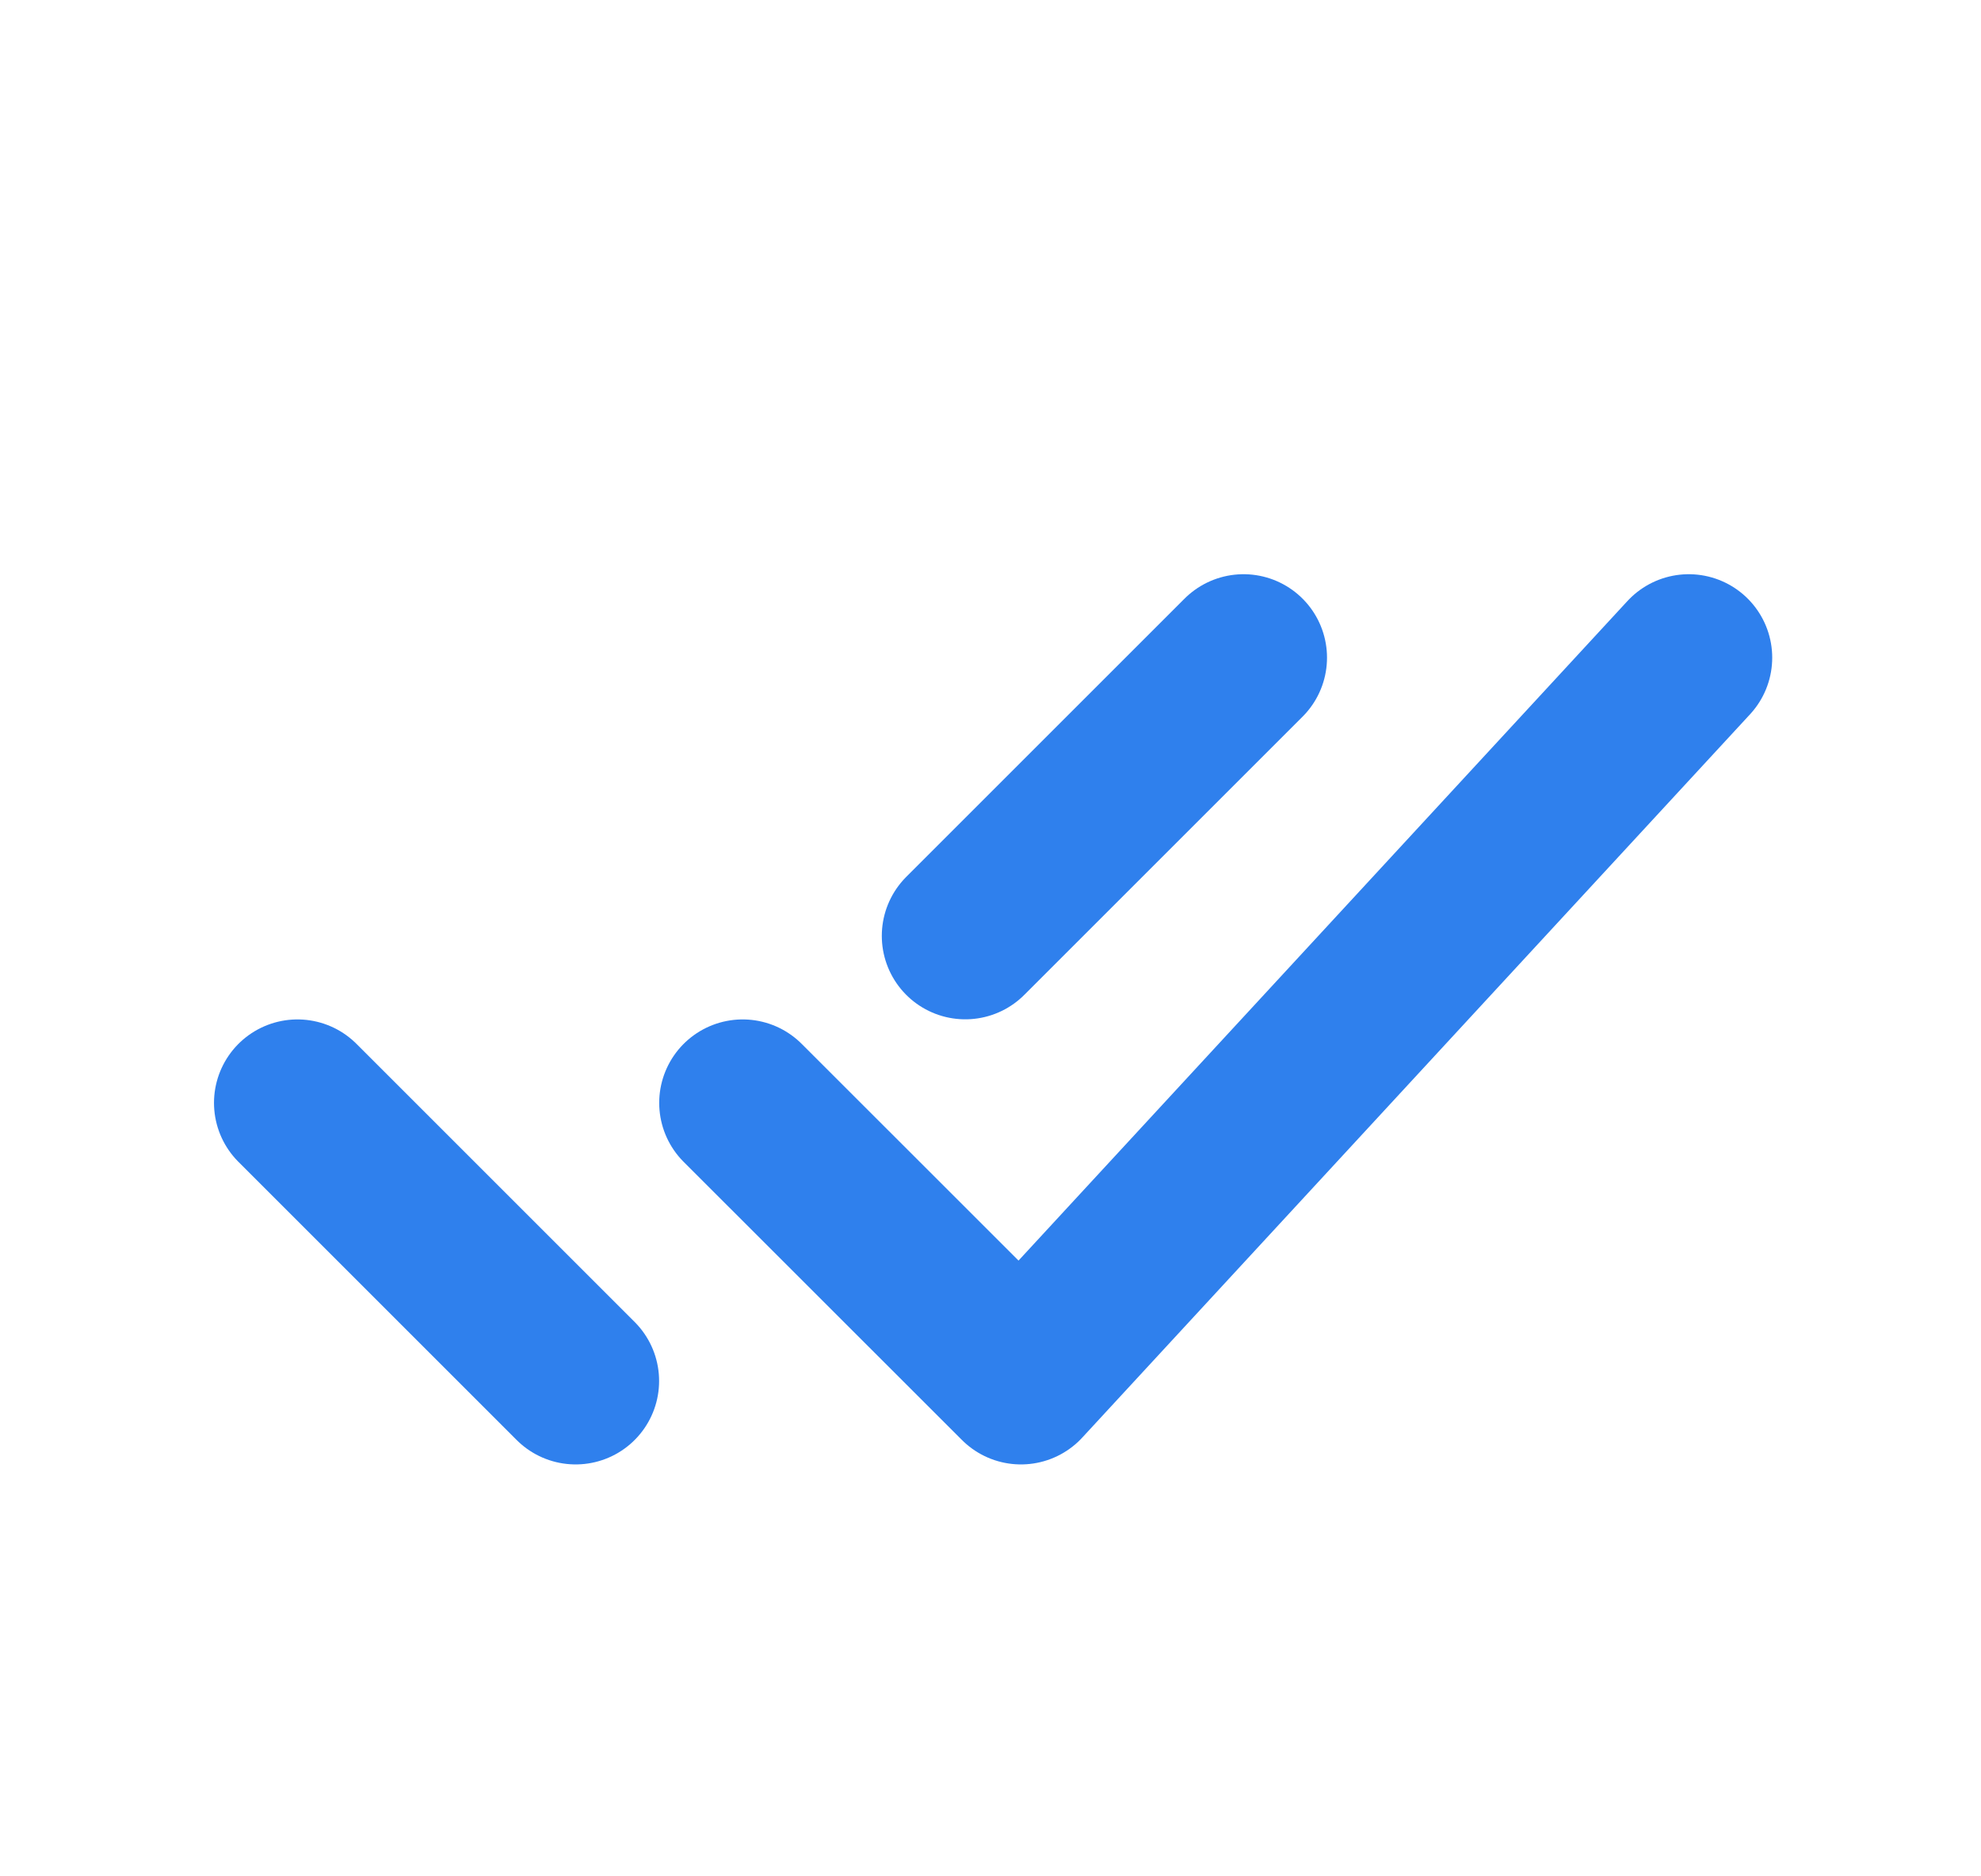 <svg width="19" height="18" viewBox="0 0 19 18" fill="none" xmlns="http://www.w3.org/2000/svg">
<path d="M2.853 10.58L5.521 13.248M9.258 8.978L11.927 6.309M7.123 10.58L9.792 13.248L16.197 6.309" stroke="#2F80ED" stroke-width="1.601" stroke-linecap="round" stroke-linejoin="round"/>
</svg>
